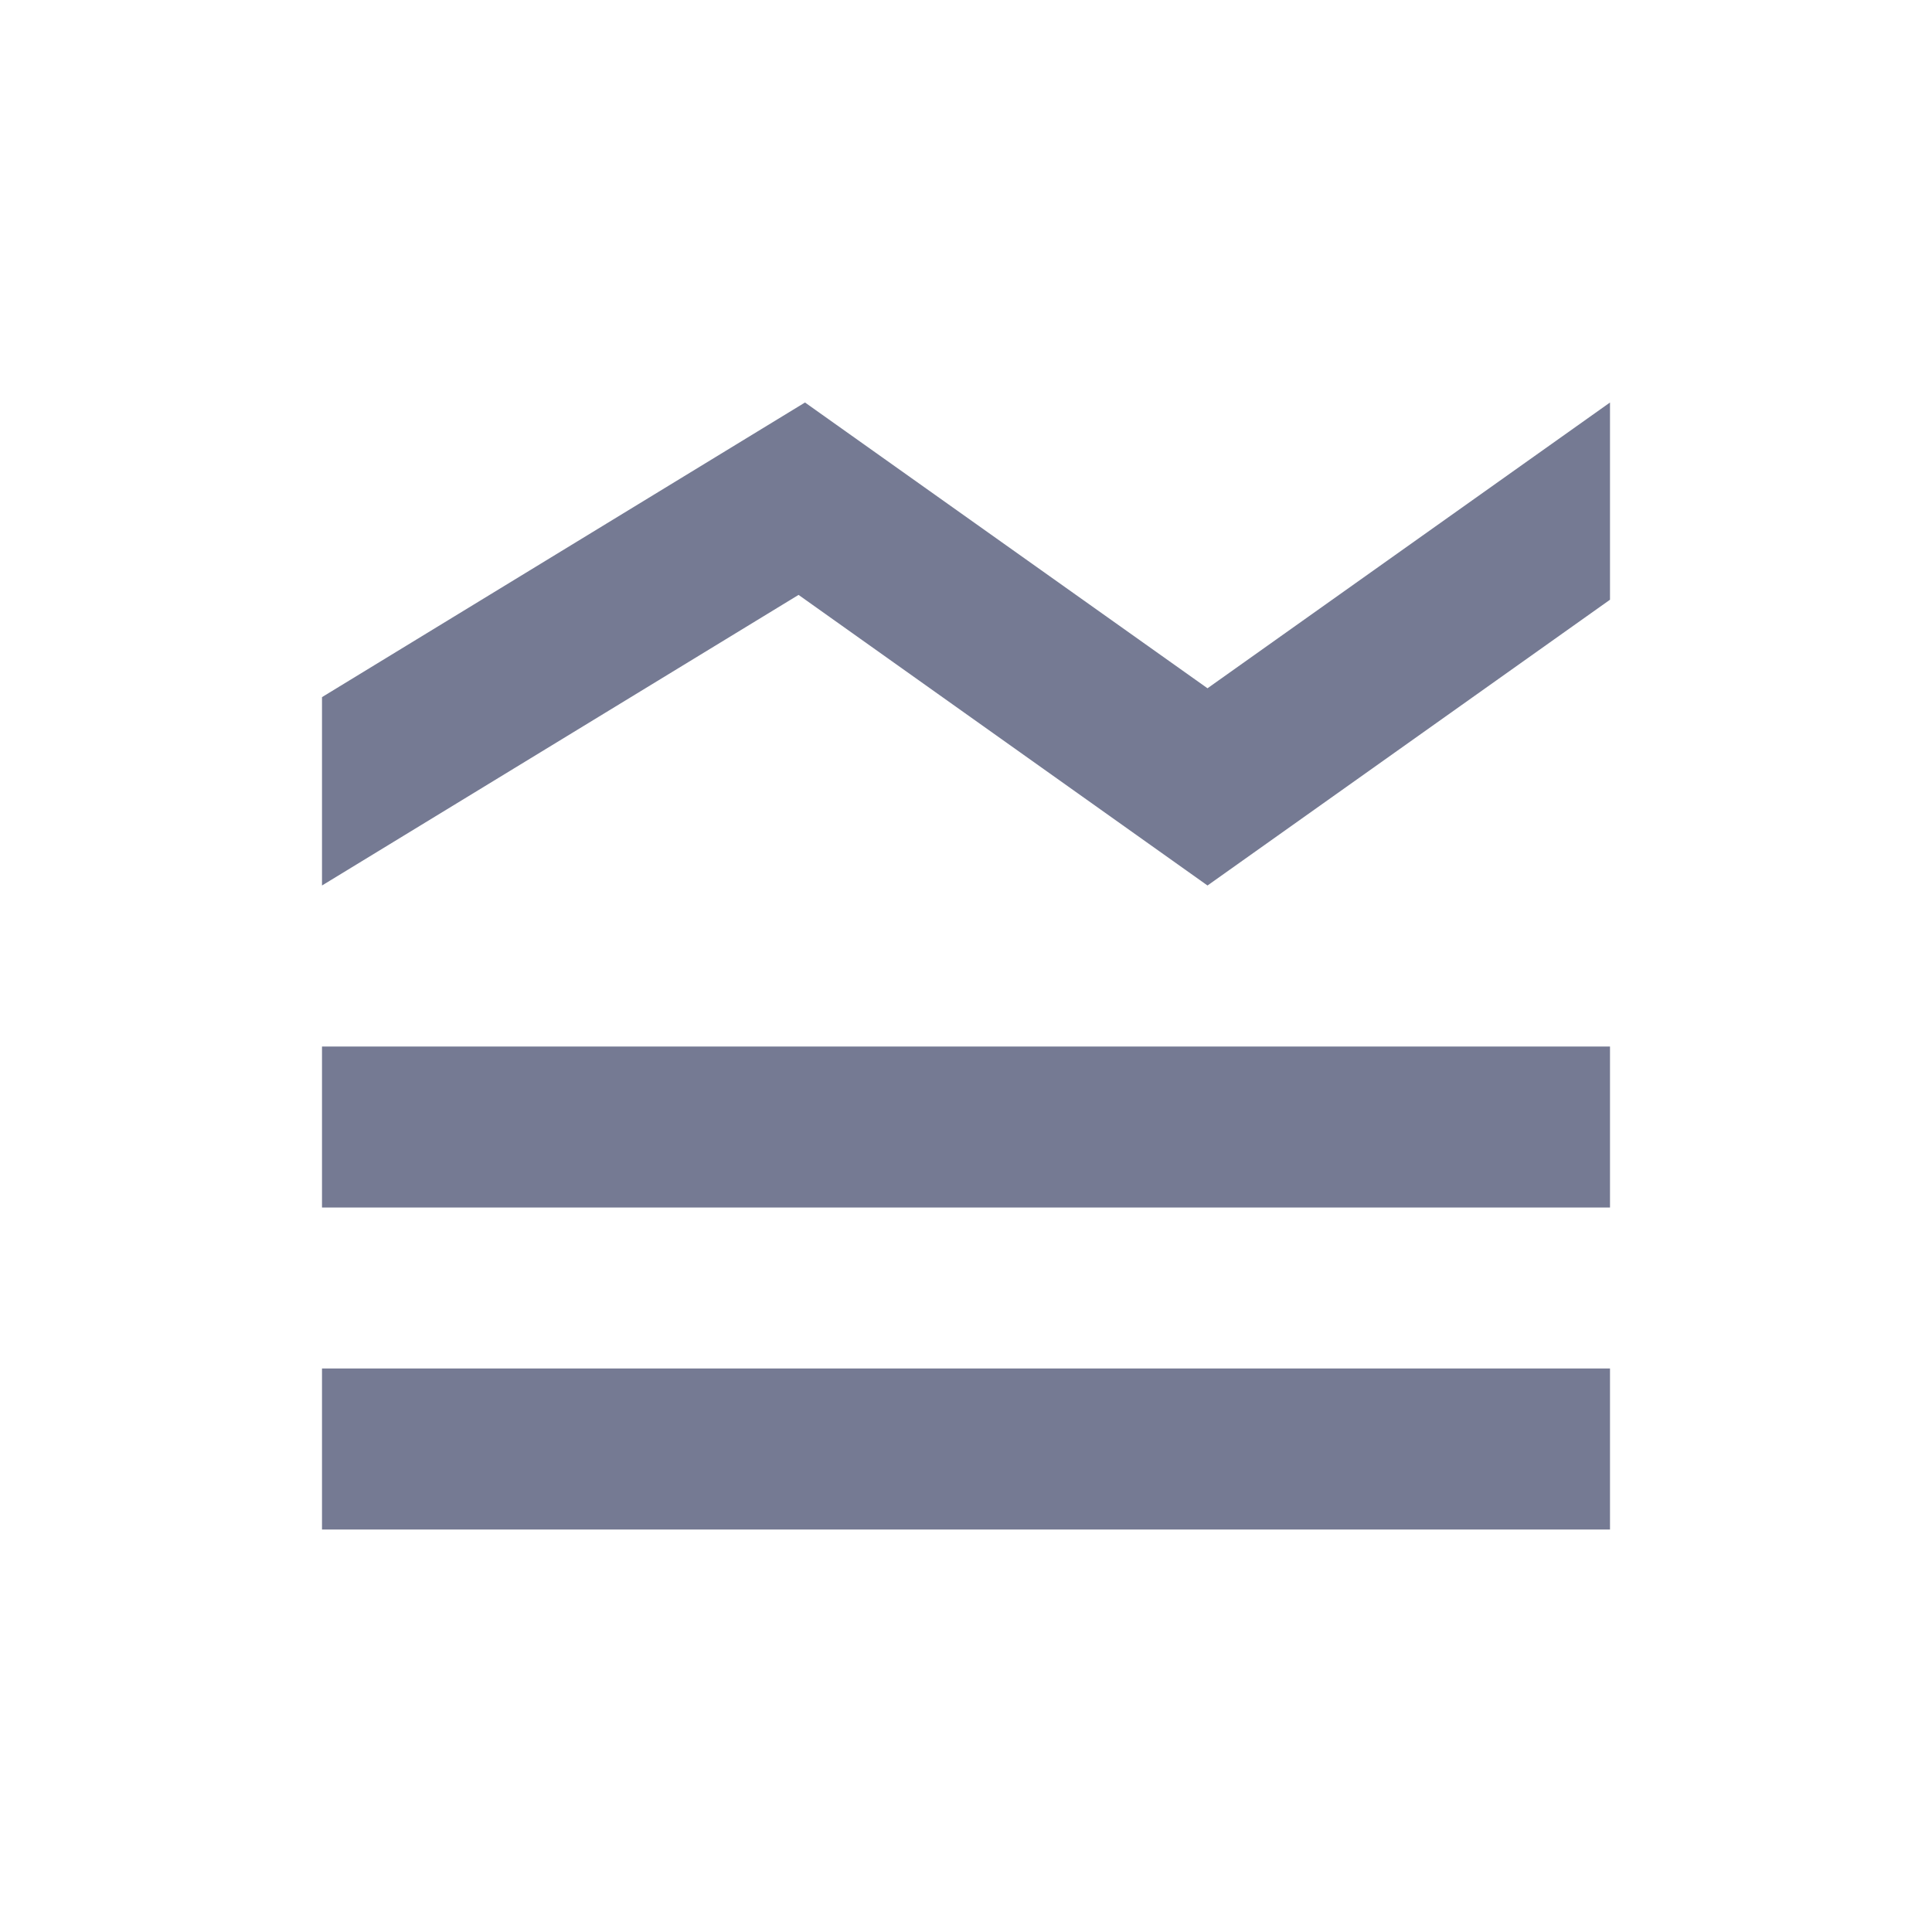 <svg width="24" height="24" viewBox="0 0 24 24" fill="none" xmlns="http://www.w3.org/2000/svg">
<g clip-path="url(#clip0_13178_286222)">
<path d="M20 15H4V13H20V15ZM20 17H4V19H20V17ZM15 11L20 7.45V5L15 8.55L10 5L4 8.66V11L9.92 7.39L15 11Z" fill="#757A93"/>
</g>
<defs>
<clipPath id="clip0_13178_286222">
<rect width="24" height="24" fill="white"/>
</clipPath>
</defs>
</svg>
